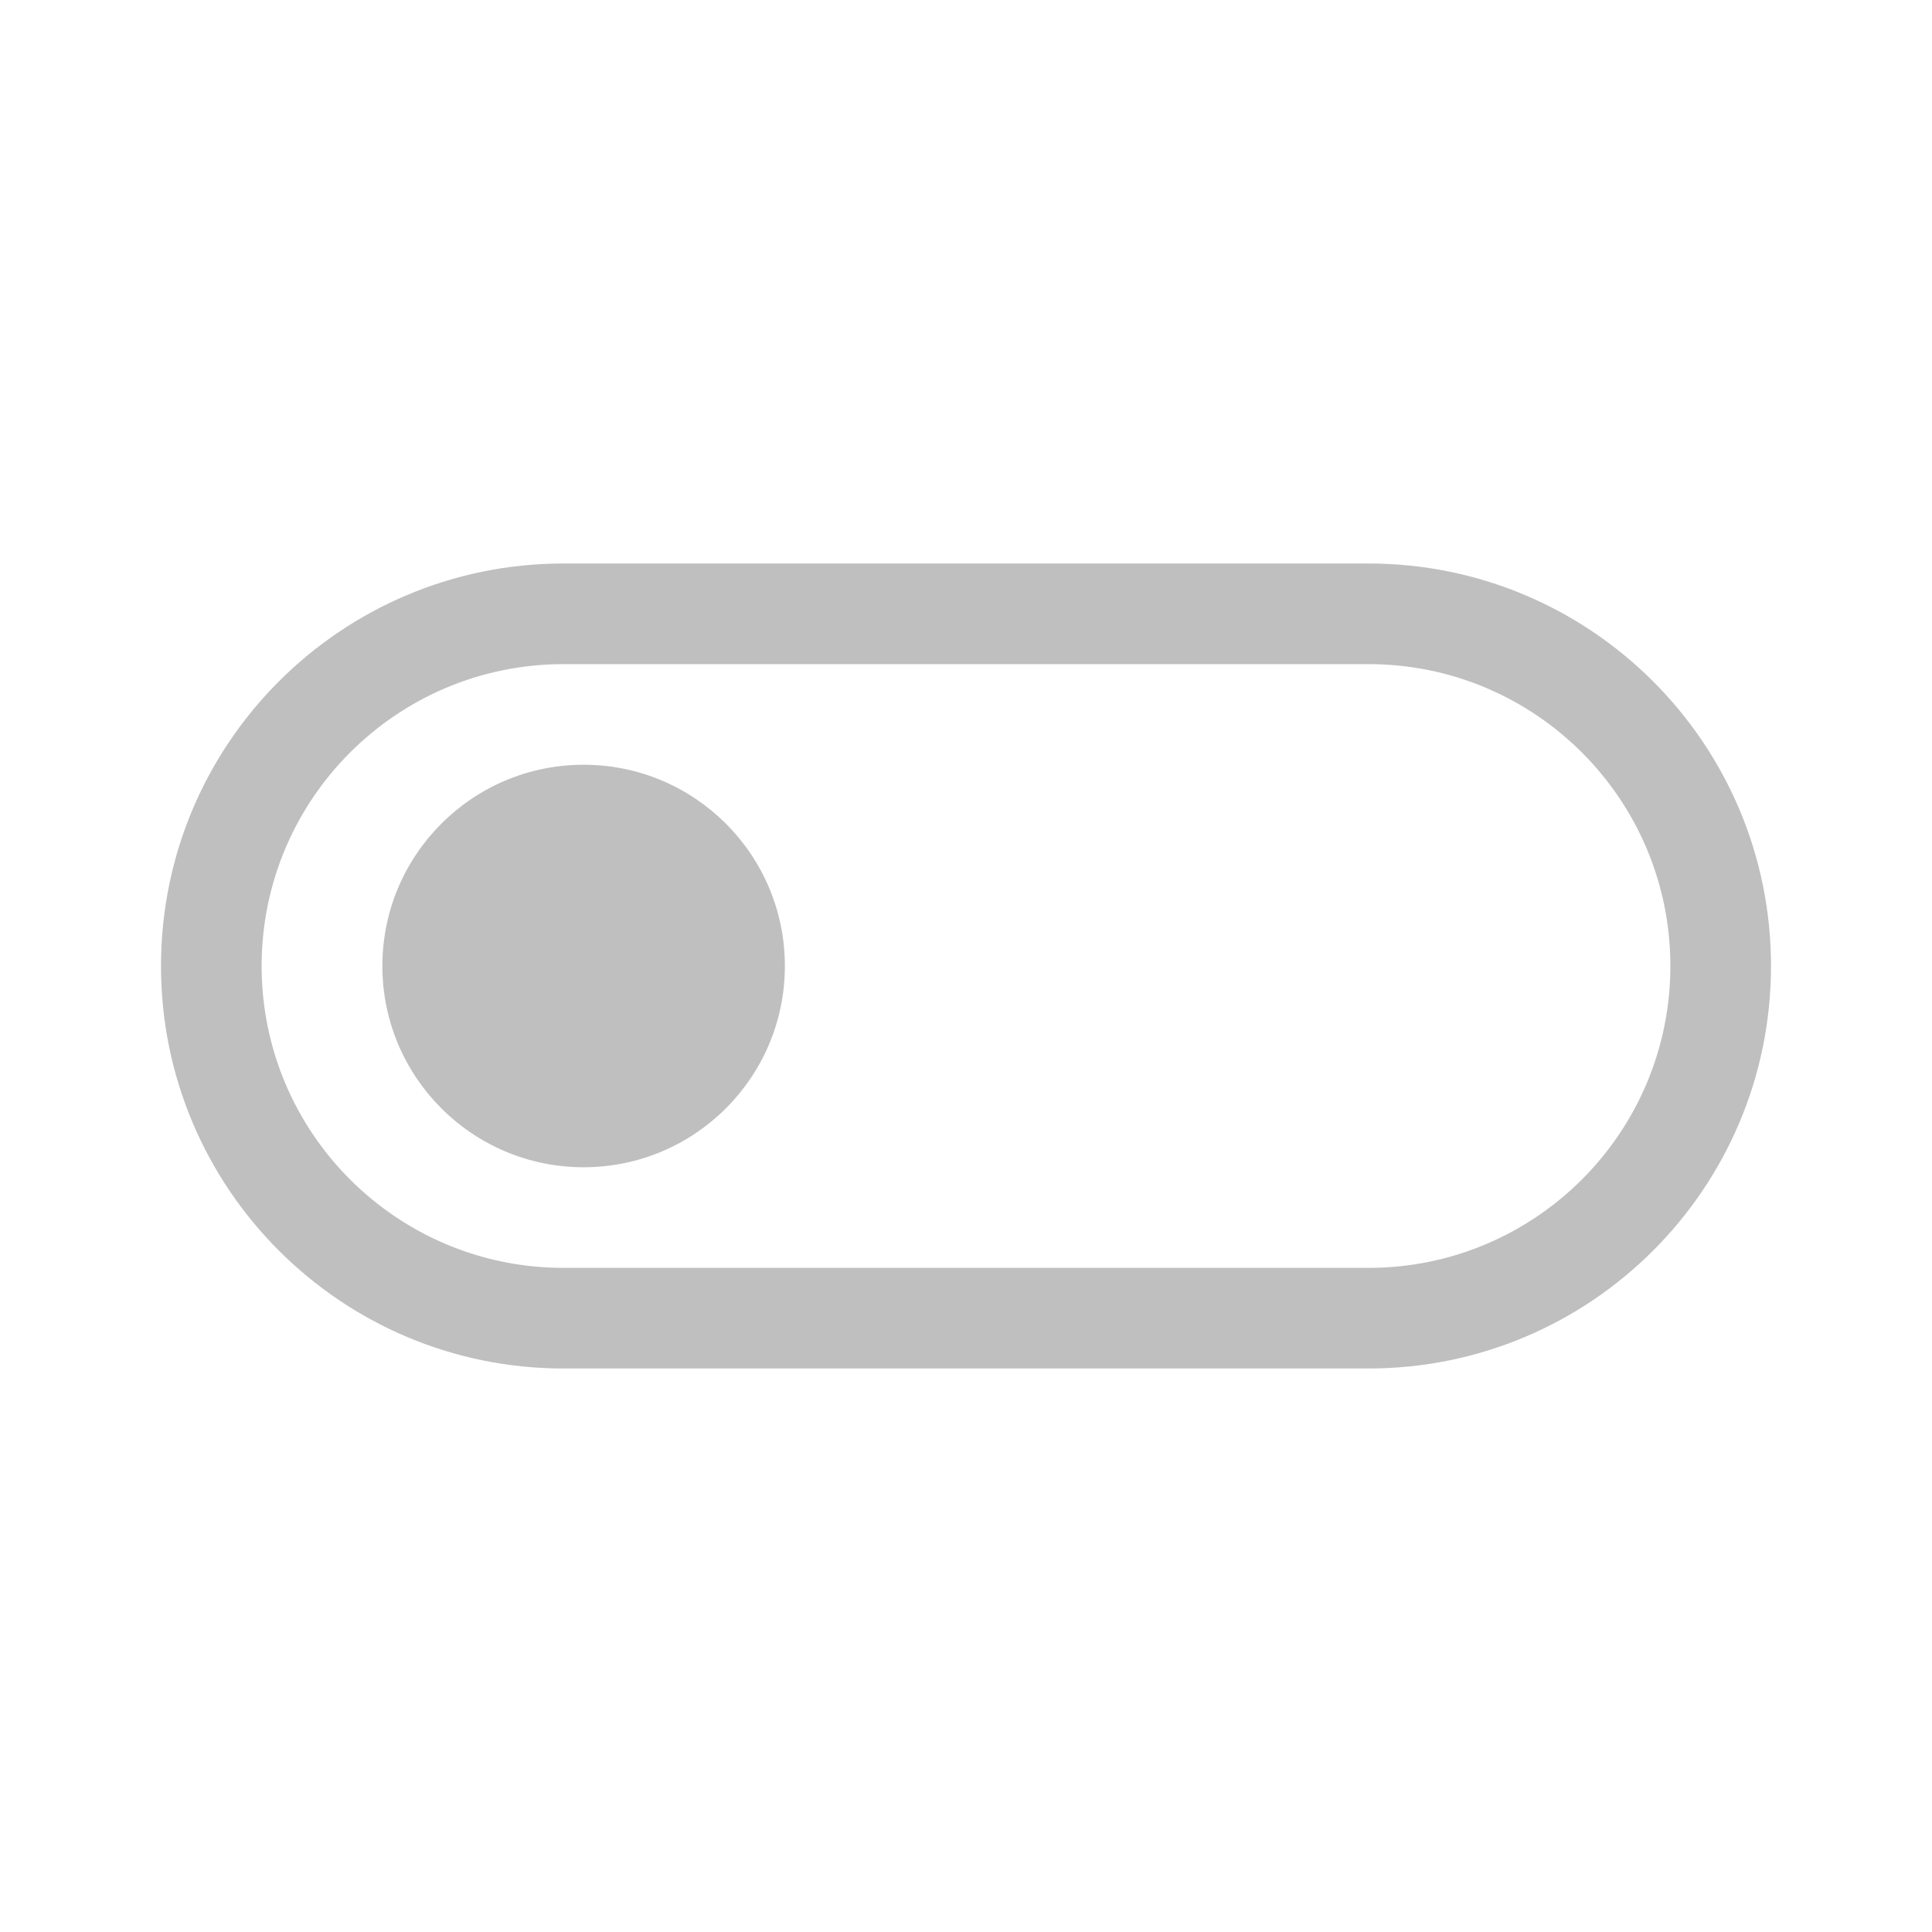 <svg width="512" height="512" viewBox="0 0 48 48" fill="none" xmlns="http://www.w3.org/2000/svg"><path d="M9.5 24C9.5 21.239 11.739 19 14.5 19C17.261 19 19.5 21.239 19.5 24C19.5 26.761 17.261 29 14.5 29C11.739 29 9.5 26.761 9.5 24ZM4 24C4 18.477 8.477 14 14 14H34C39.523 14 44 18.477 44 24C44 29.523 39.523 34 34 34H14C8.477 34 4 29.523 4 24ZM14 16.5C9.858 16.5 6.5 19.858 6.5 24C6.5 28.142 9.858 31.5 14 31.5H34C38.142 31.5 41.5 28.142 41.5 24C41.5 19.858 38.142 16.5 34 16.5H14Z" fill="#bfbfbf"/></svg>